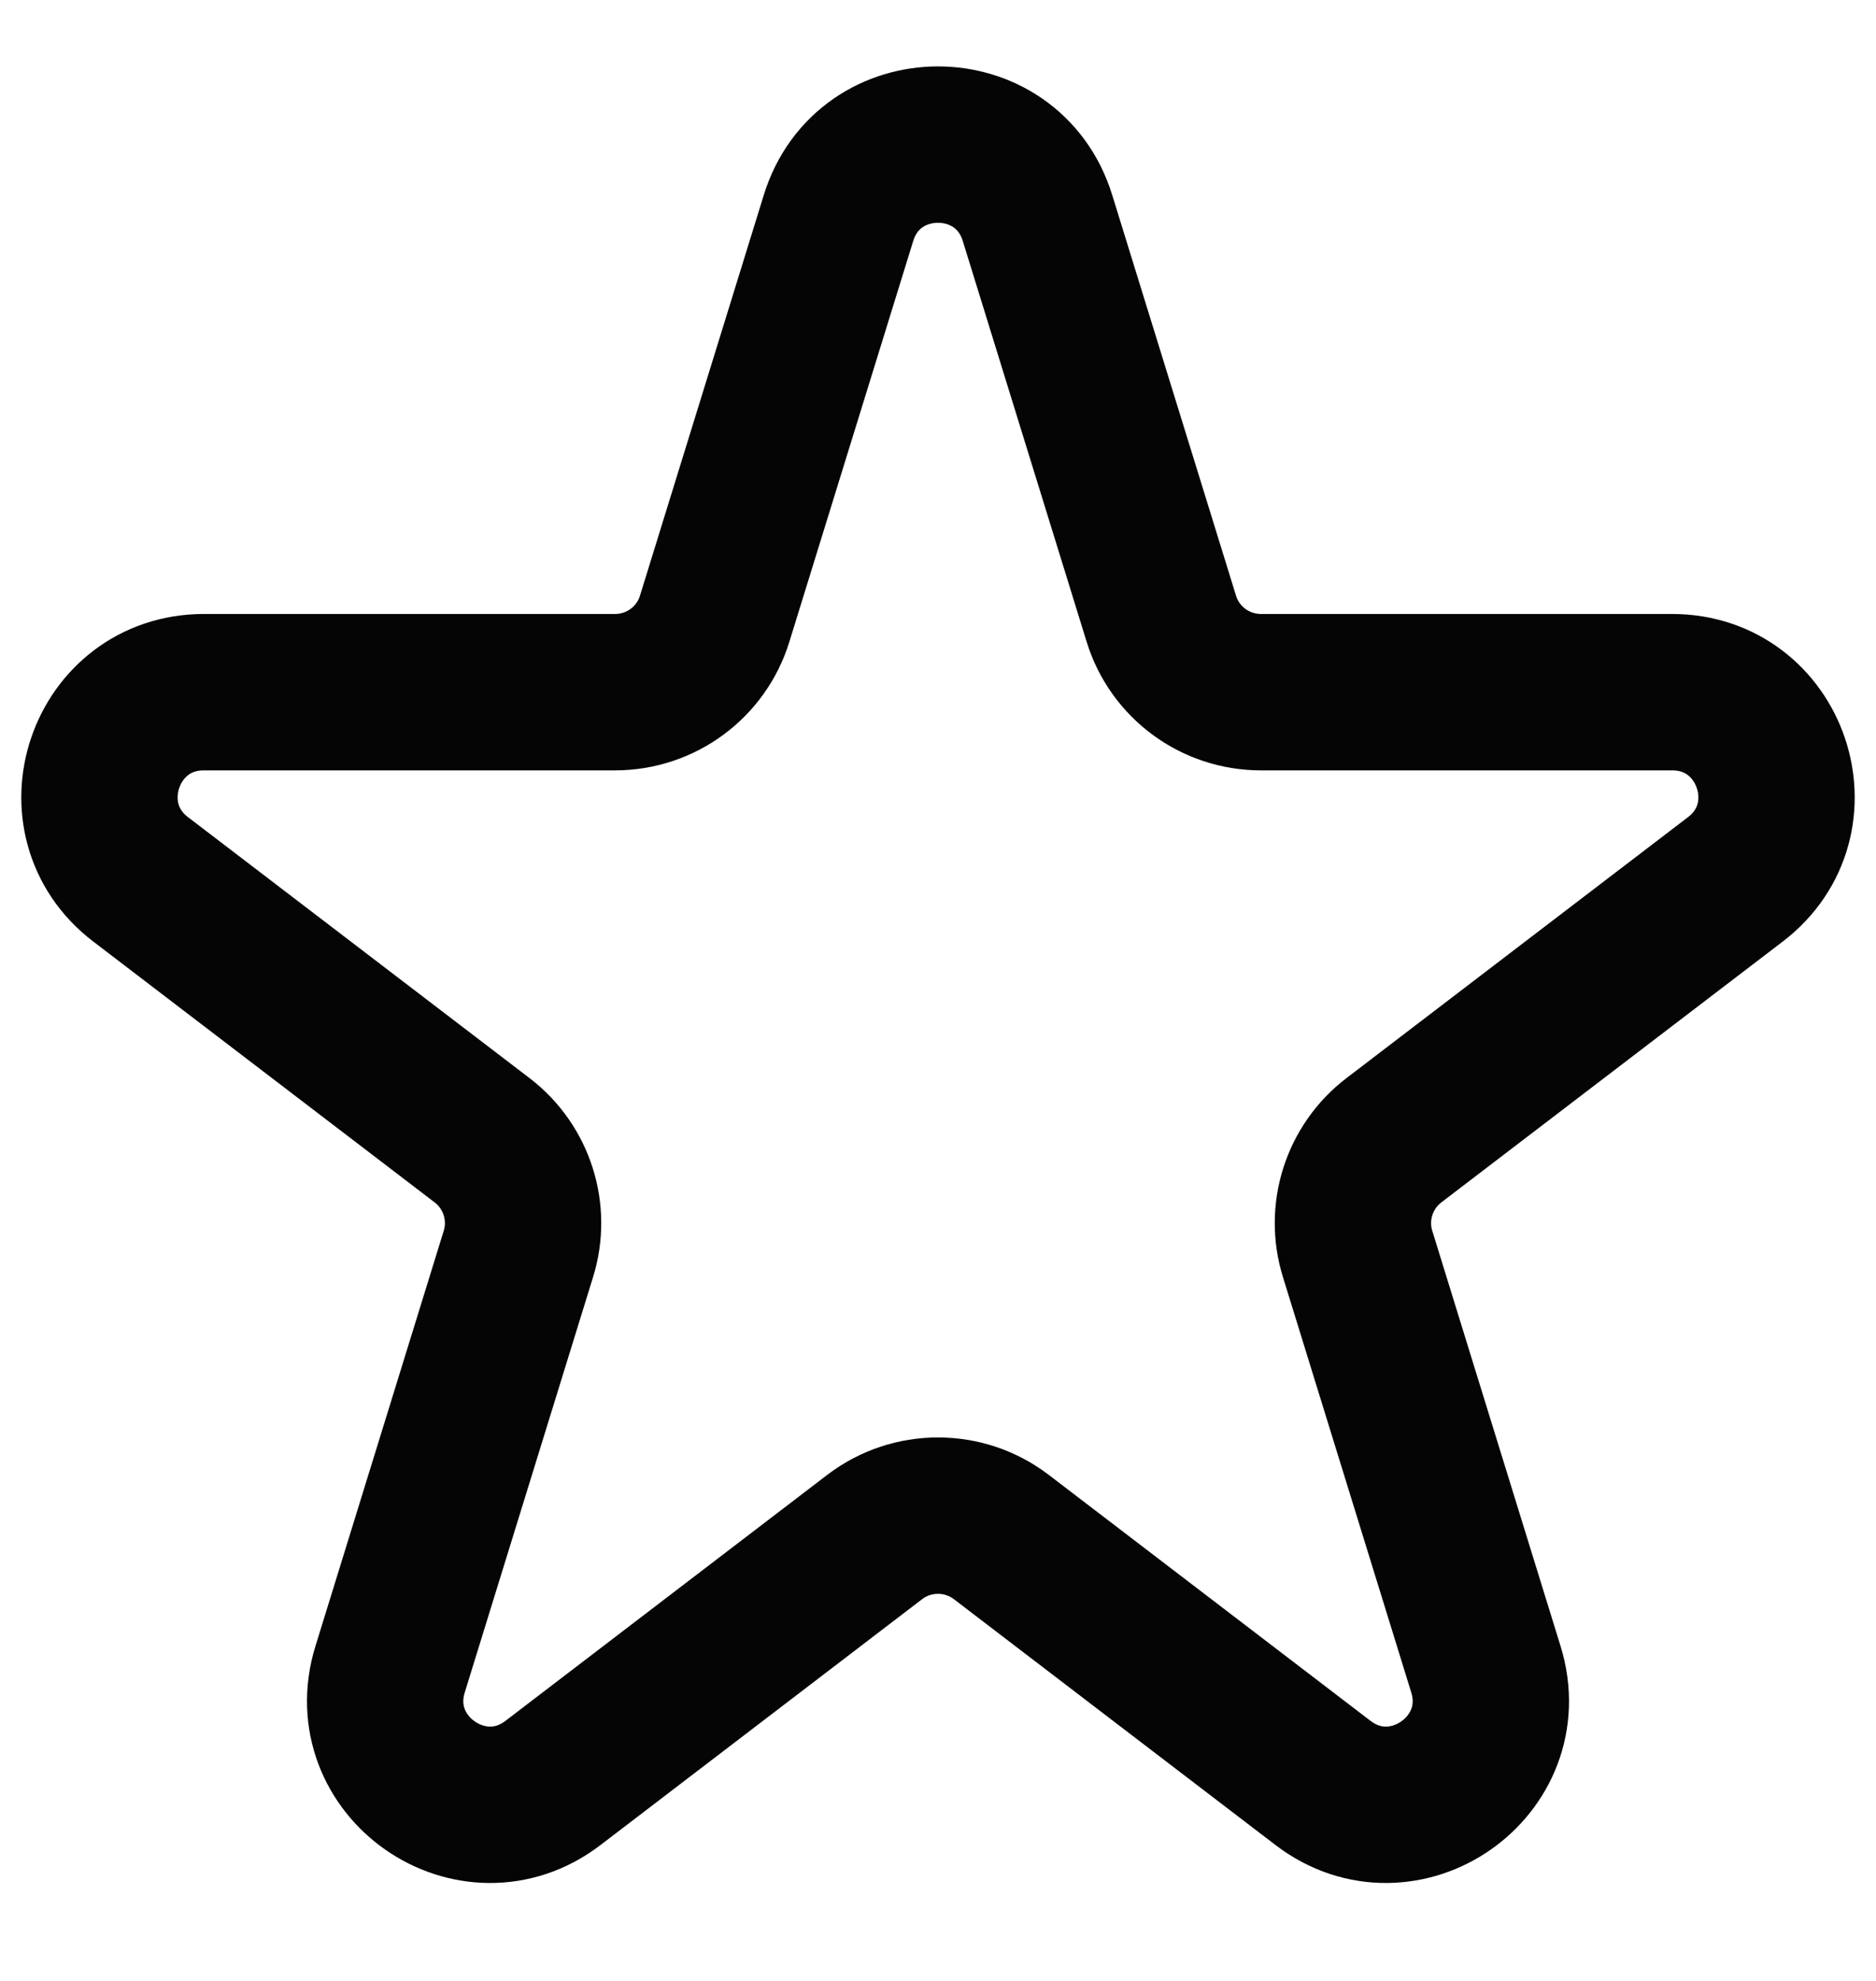 <svg width="18" height="19" viewBox="0 0 18 19" fill="none" xmlns="http://www.w3.org/2000/svg">
<path d="M11.143 5.935L9.955 2.092C9.665 1.152 8.335 1.152 8.045 2.092L6.857 5.935C6.728 6.354 6.34 6.639 5.902 6.639H1.956C1 6.639 0.589 7.853 1.349 8.434L4.626 10.937C4.959 11.192 5.098 11.627 4.974 12.027L3.743 16.011C3.456 16.941 4.532 17.692 5.306 17.101L8.393 14.742C8.751 14.469 9.249 14.469 9.607 14.742L12.694 17.101C13.468 17.692 14.544 16.941 14.257 16.011L13.026 12.027C12.902 11.627 13.041 11.192 13.374 10.937L16.651 8.434C17.411 7.853 17 6.639 16.044 6.639H12.098C11.66 6.639 11.272 6.354 11.143 5.935Z" stroke="#050505" stroke-width="1.5"/>
</svg>
